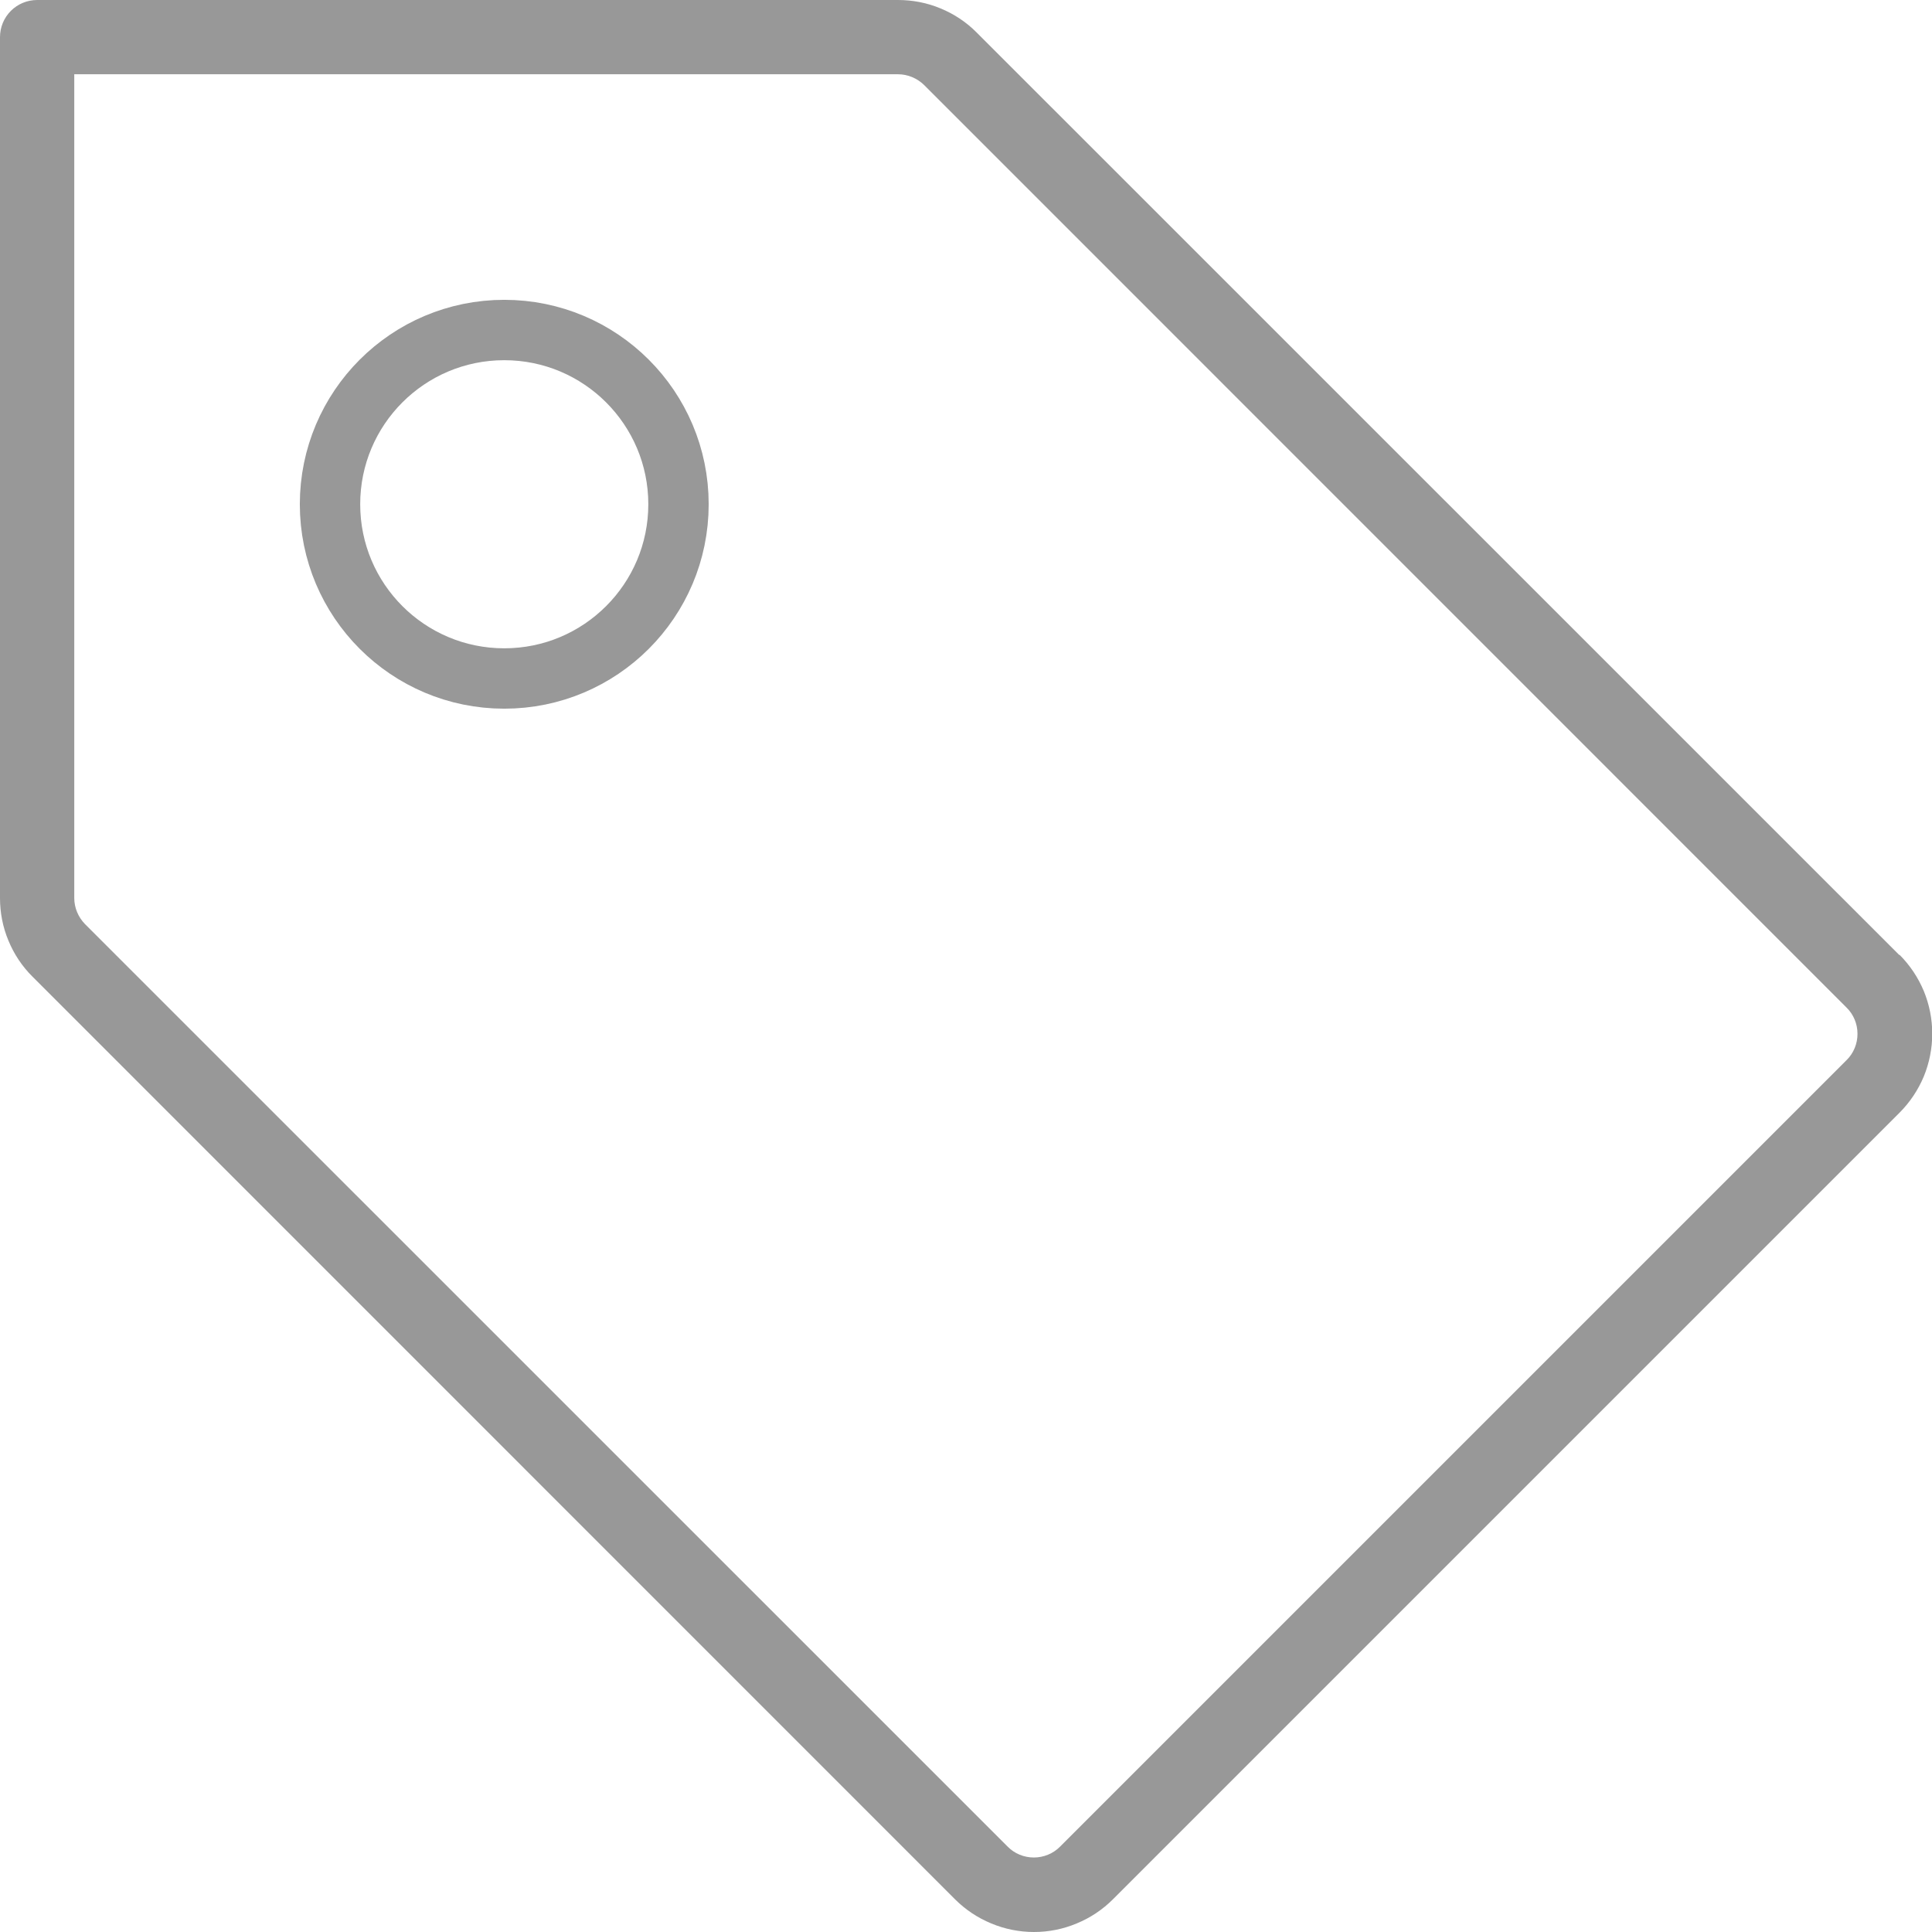 <svg width="16" height="16" viewBox="0 0 16 16" fill="none" xmlns="http://www.w3.org/2000/svg">
<g id="Group 27449">
<path id="Vector" d="M15.729 7.909L8.089 0.27C8.004 0.184 7.902 0.116 7.79 0.07C7.678 0.023 7.558 -0 7.437 2.6054e-06H0.308C0.226 2.6054e-06 0.148 0.032 0.09 0.09C0.032 0.148 2.6054e-06 0.226 2.6054e-06 0.308V7.437C-0 7.558 0.023 7.678 0.07 7.79C0.116 7.902 0.184 8.004 0.27 8.089L7.909 15.729C7.995 15.815 8.097 15.883 8.209 15.929C8.321 15.976 8.442 16 8.563 16C8.685 16 8.805 15.976 8.917 15.929C9.029 15.883 9.131 15.815 9.217 15.729L15.731 9.215C15.817 9.129 15.885 9.027 15.932 8.915C15.978 8.803 16.002 8.682 16.002 8.561C16.002 8.439 15.978 8.319 15.932 8.207C15.885 8.095 15.817 7.993 15.731 7.907L15.729 7.909ZM15.293 8.779L8.779 15.293C8.722 15.351 8.643 15.383 8.562 15.383C8.48 15.383 8.402 15.351 8.345 15.293L0.705 7.654C0.648 7.596 0.615 7.518 0.615 7.437V0.615H7.437C7.518 0.615 7.596 0.648 7.654 0.705L15.293 8.345C15.351 8.402 15.383 8.48 15.383 8.562C15.383 8.643 15.351 8.722 15.293 8.779Z" fill="#989898"/>
<circle id="Ellipse 19" cx="4.176" cy="4.176" r="1.443" stroke="#989898" stroke-width="0.5"/>
</g>
</svg>
